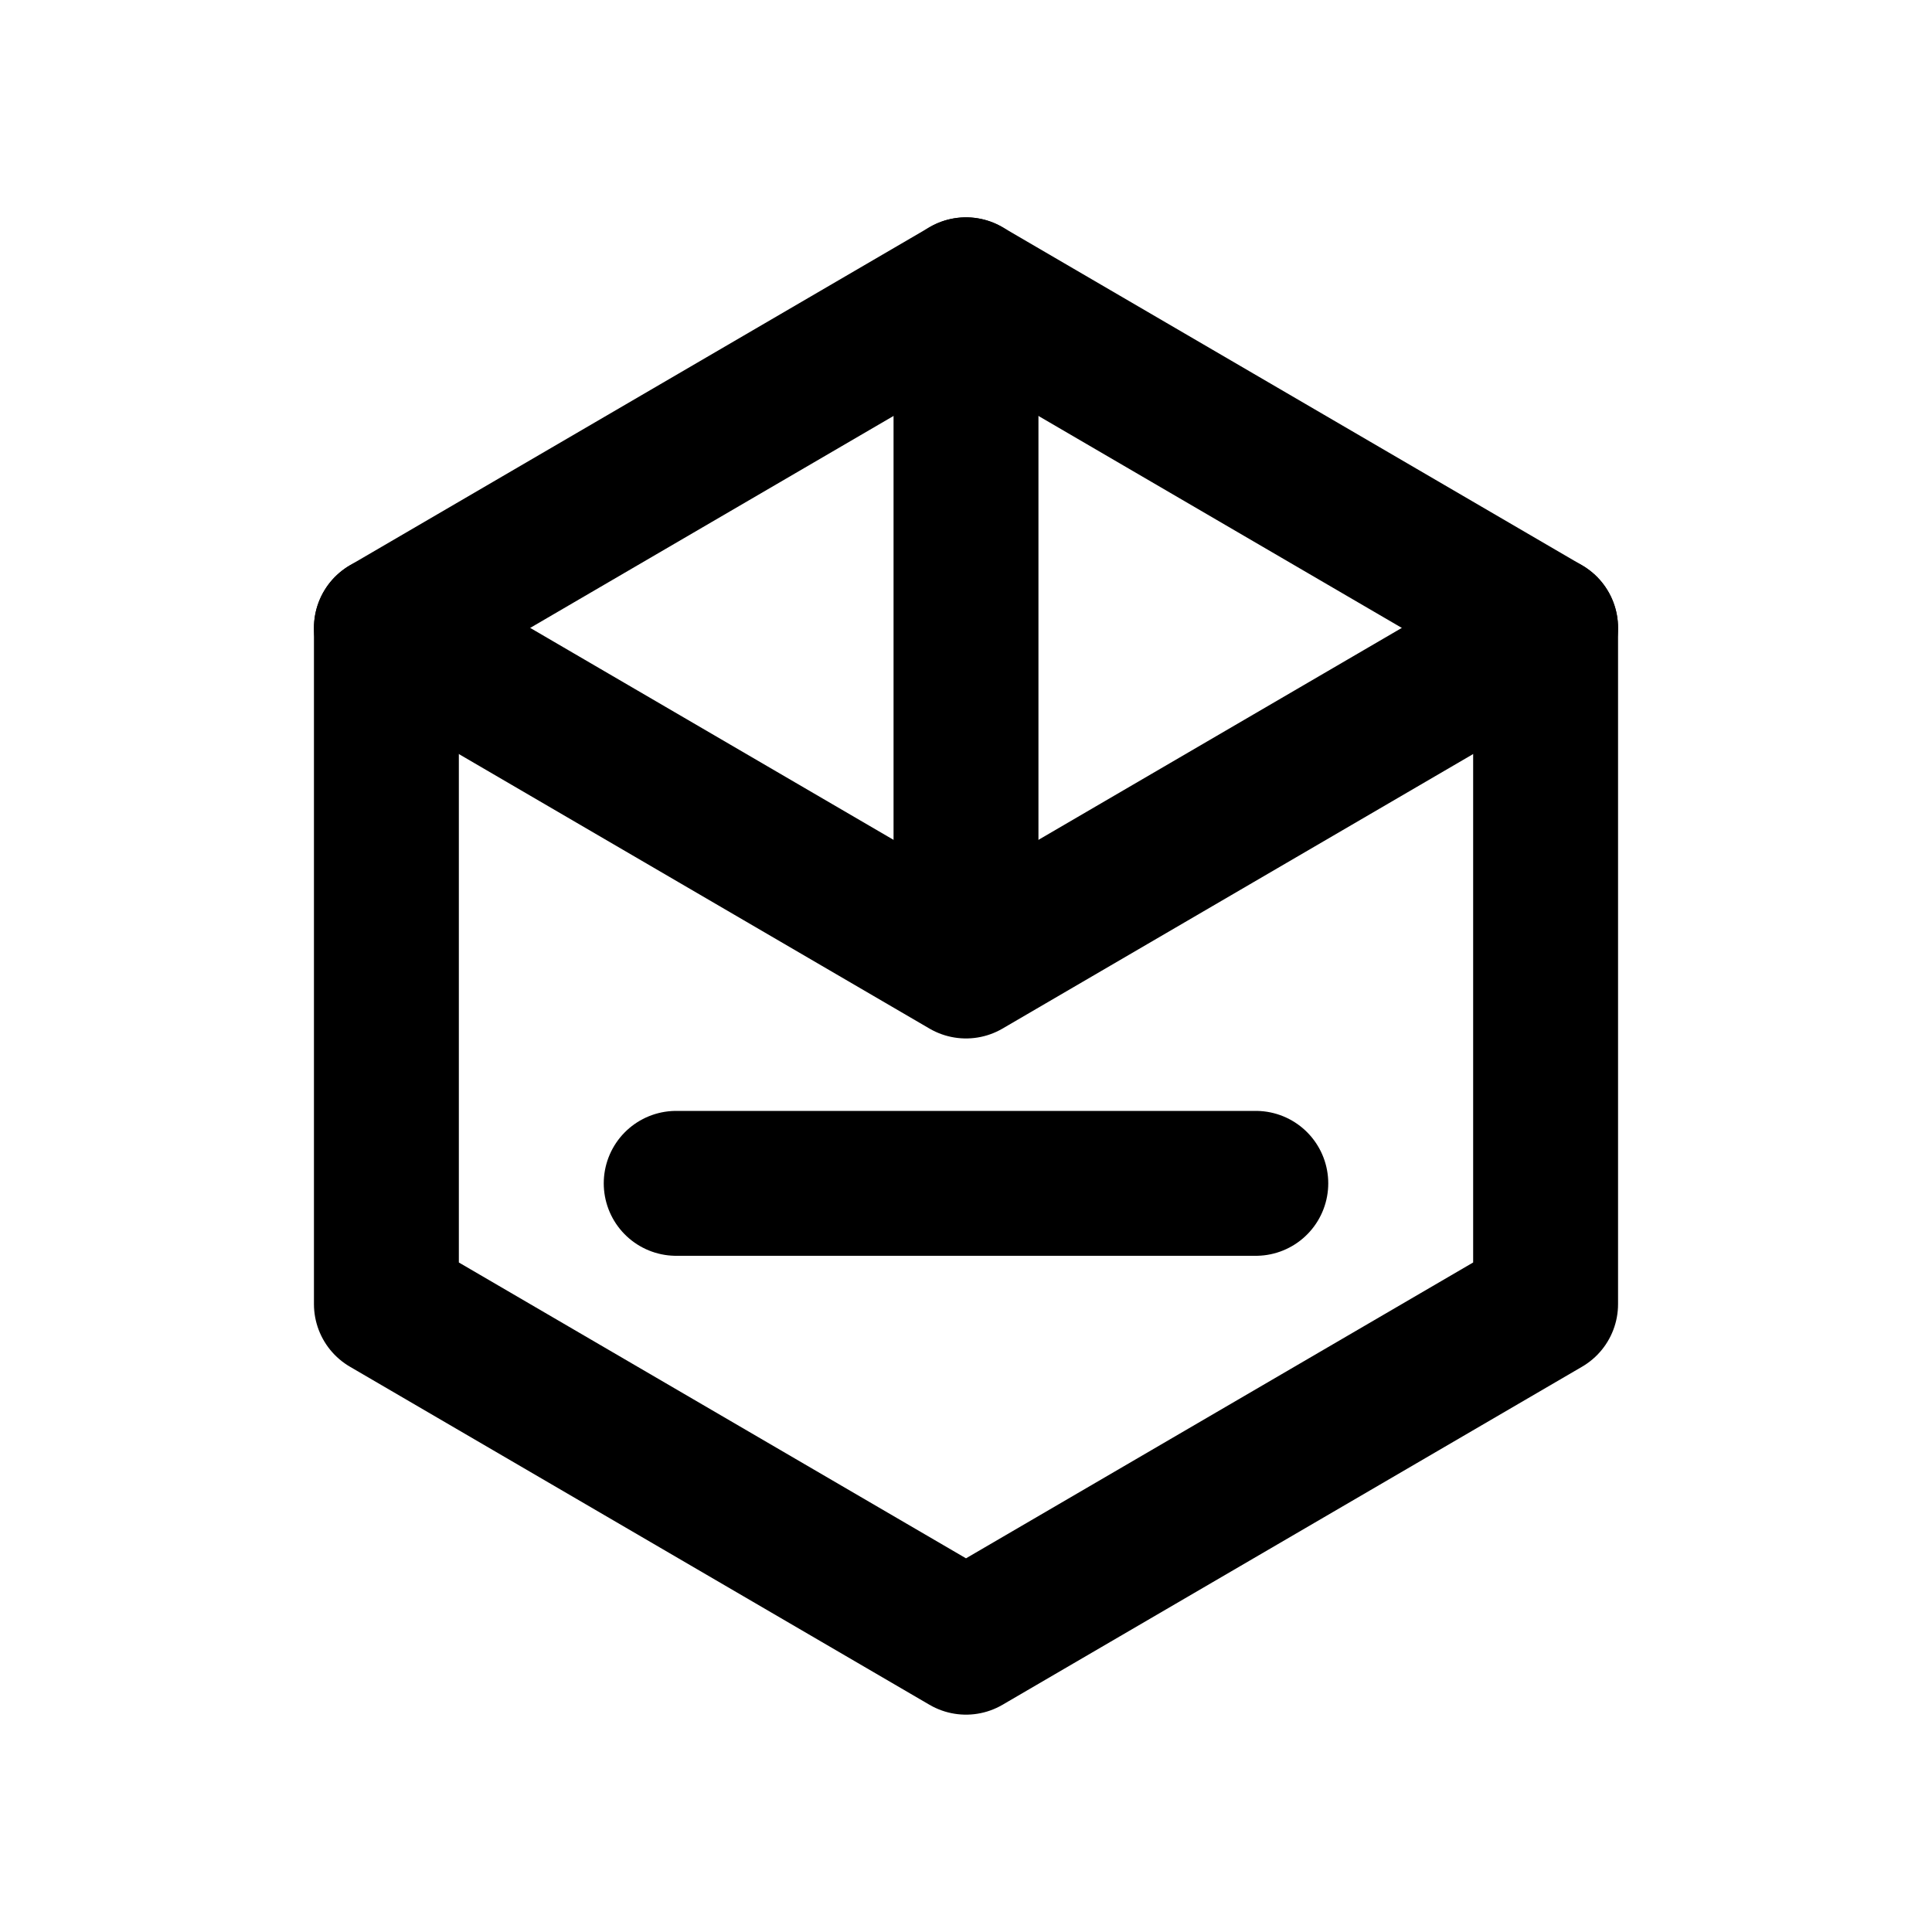 <svg width="20" height="20" viewBox="0 0 20 20" fill="none" xmlns="http://www.w3.org/2000/svg">
  <path d="M4 6.5L10 3L16 6.5V13.5L10 17L4 13.5V6.5Z" stroke="currentColor" stroke-width="1.5" stroke-linejoin="round"/>
  <path d="M10 3V9" stroke="currentColor" stroke-width="1.5" stroke-linecap="round"/>
  <path d="M4 6.5L10 10L16 6.5" stroke="currentColor" stroke-width="1.5" stroke-linecap="round" stroke-linejoin="round"/>
  <path d="M7 12.25H13" stroke="currentColor" stroke-width="1.5" stroke-linecap="round"/>
</svg>

